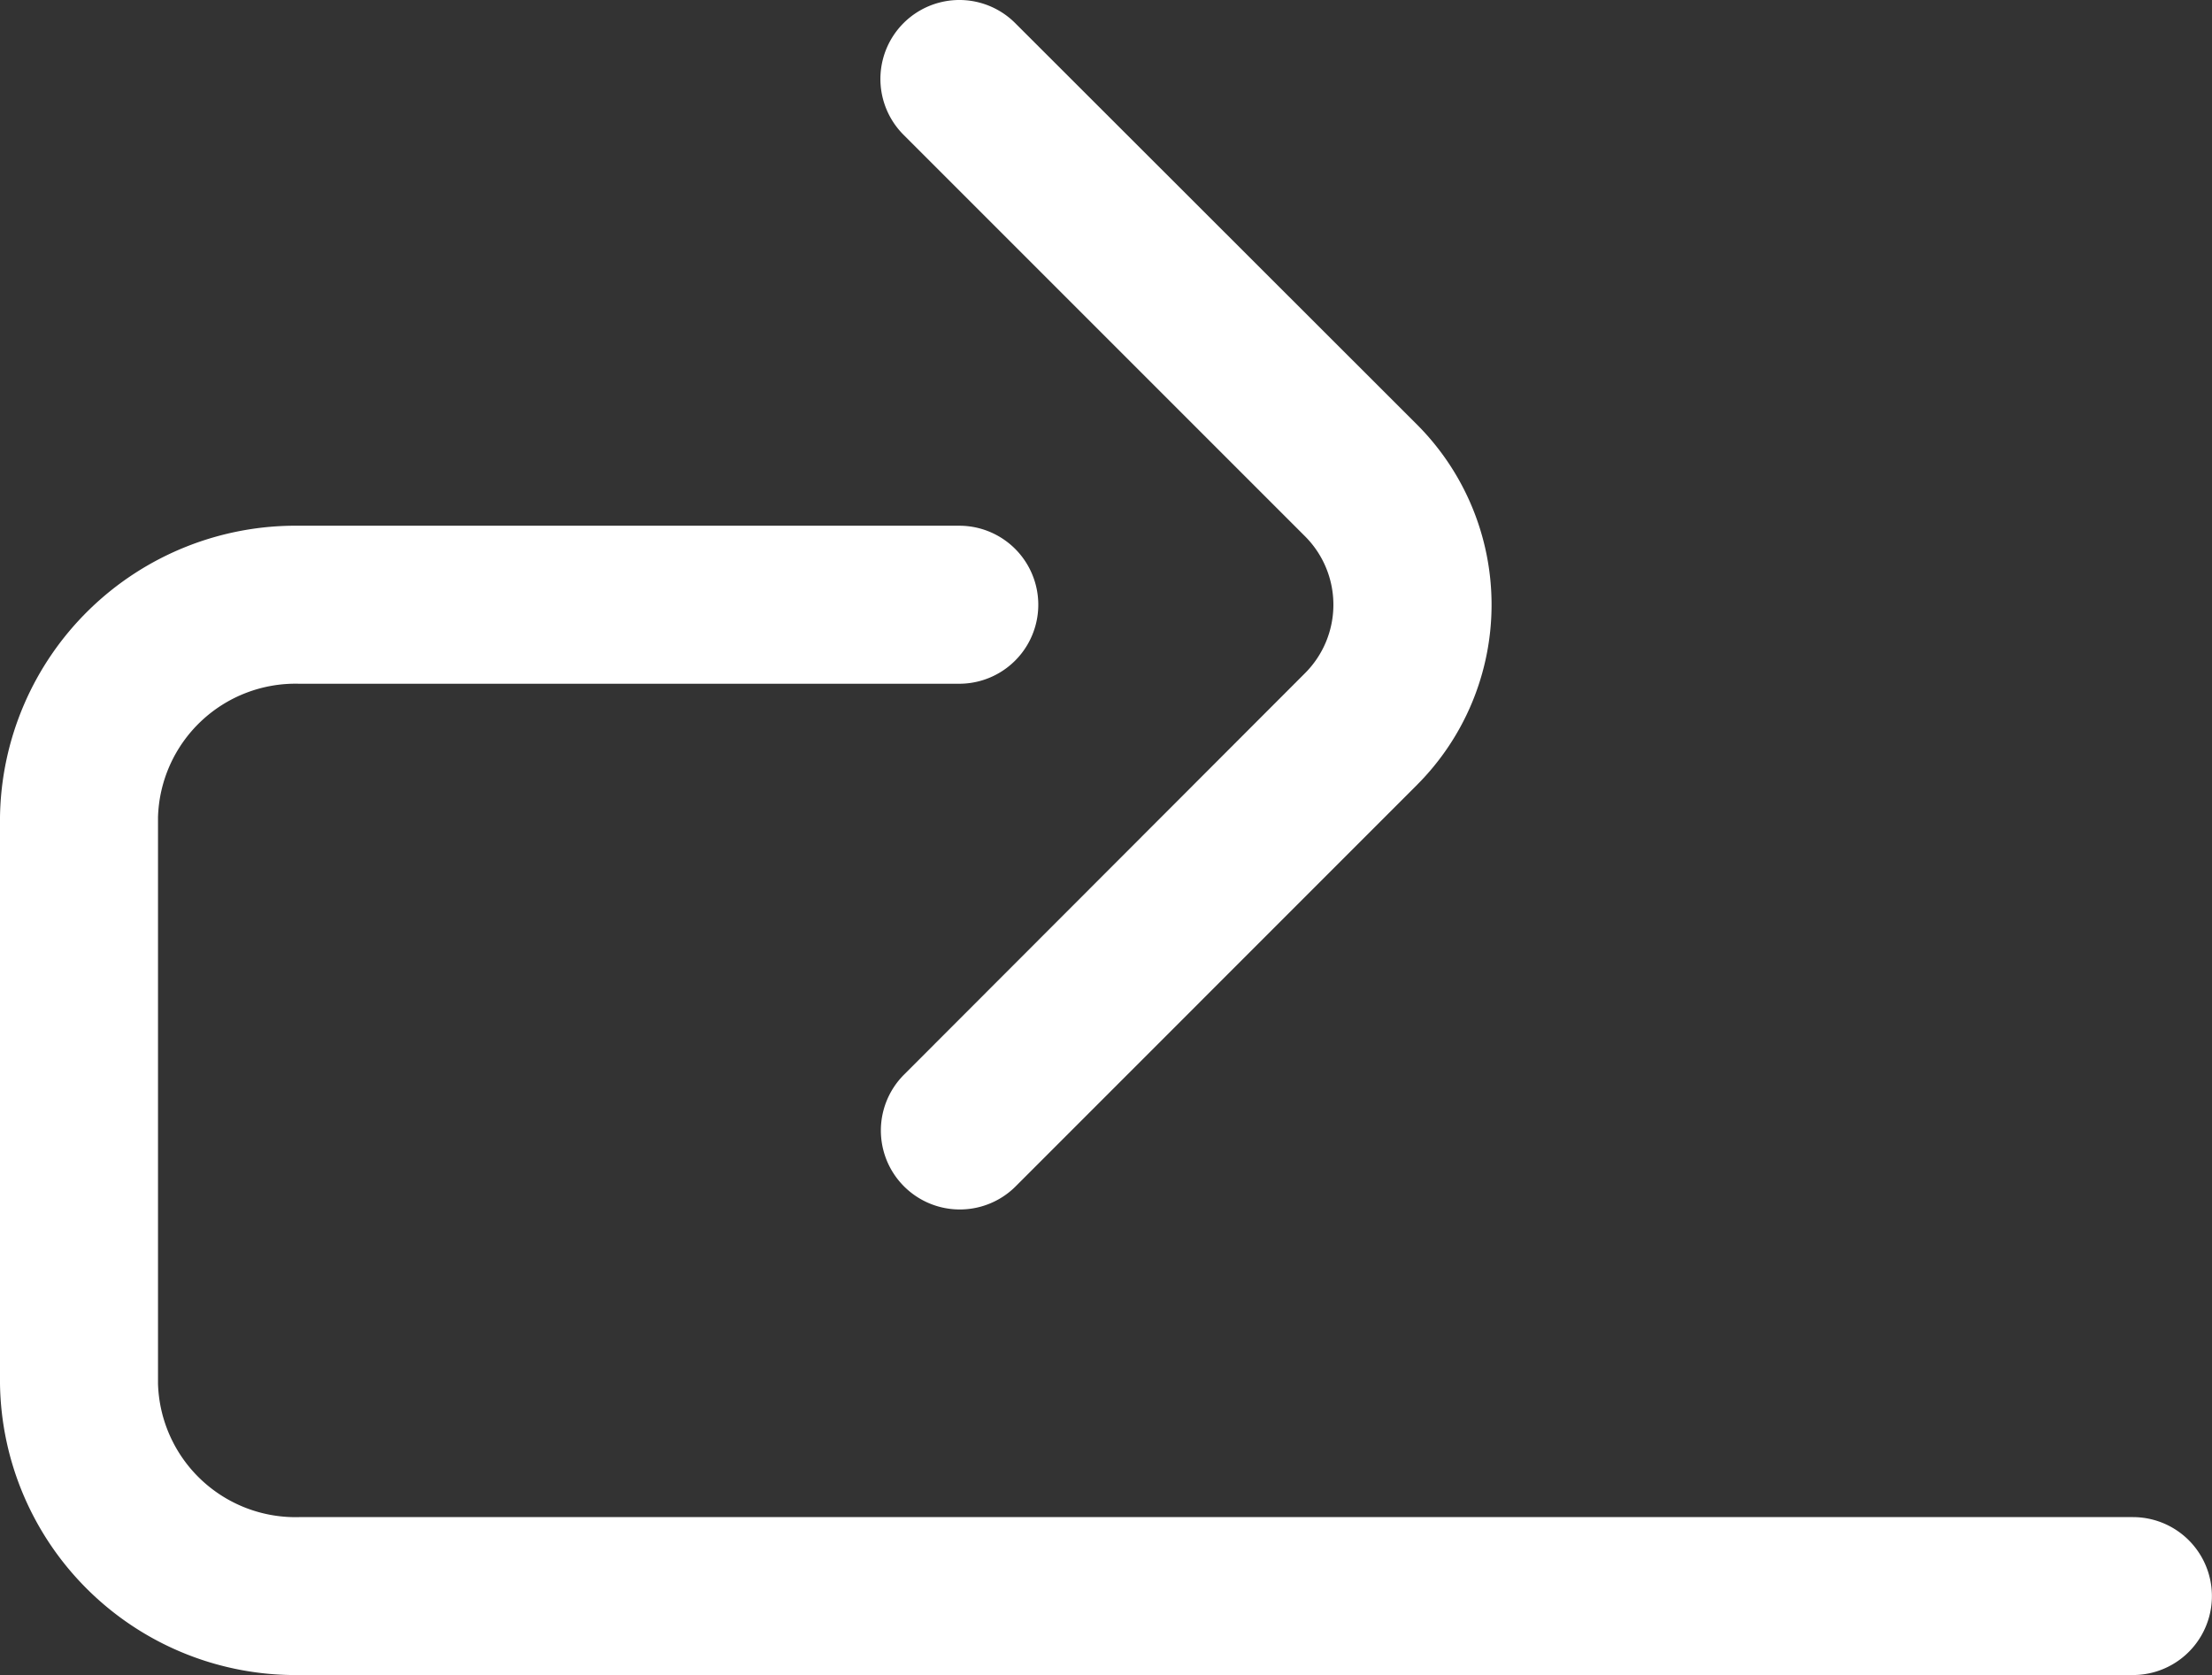 <svg xmlns="http://www.w3.org/2000/svg" width="24.009" height="18.181" viewBox="0 0 24.009 18.181">
  <rect x="0" y="0" width="24.009" height="18.181" fill="#333333" stroke="none"/>
  <g id="Group_661" data-name="Group 661" transform="translate(-2 -5.398)">
    <path id="Path_115" data-name="Path 115" d="M25.151,22.813H5.246a1.493,1.493,0,0,1-1.531-1.448V15.216a1.493,1.493,0,0,1,1.531-1.448h7.166a.857.857,0,0,0,0-1.715H5.246A3.209,3.209,0,0,0,2,15.216v6.149a3.208,3.208,0,0,0,3.246,3.162H25.151a.857.857,0,1,0,0-1.714Z" transform="translate(0 -0.949)" fill="#fff"/>
    <path id="Path_116" data-name="Path 116" d="M17.754,11.22a1.05,1.05,0,0,1,0,1.483L13.4,17.062a.857.857,0,1,0,1.212,1.212l4.358-4.359a2.767,2.767,0,0,0,0-3.907L14.607,5.649a.857.857,0,0,0-1.212,1.212Z" transform="translate(-1.588 0)" fill="#fff"/>
  </g>
</svg>
